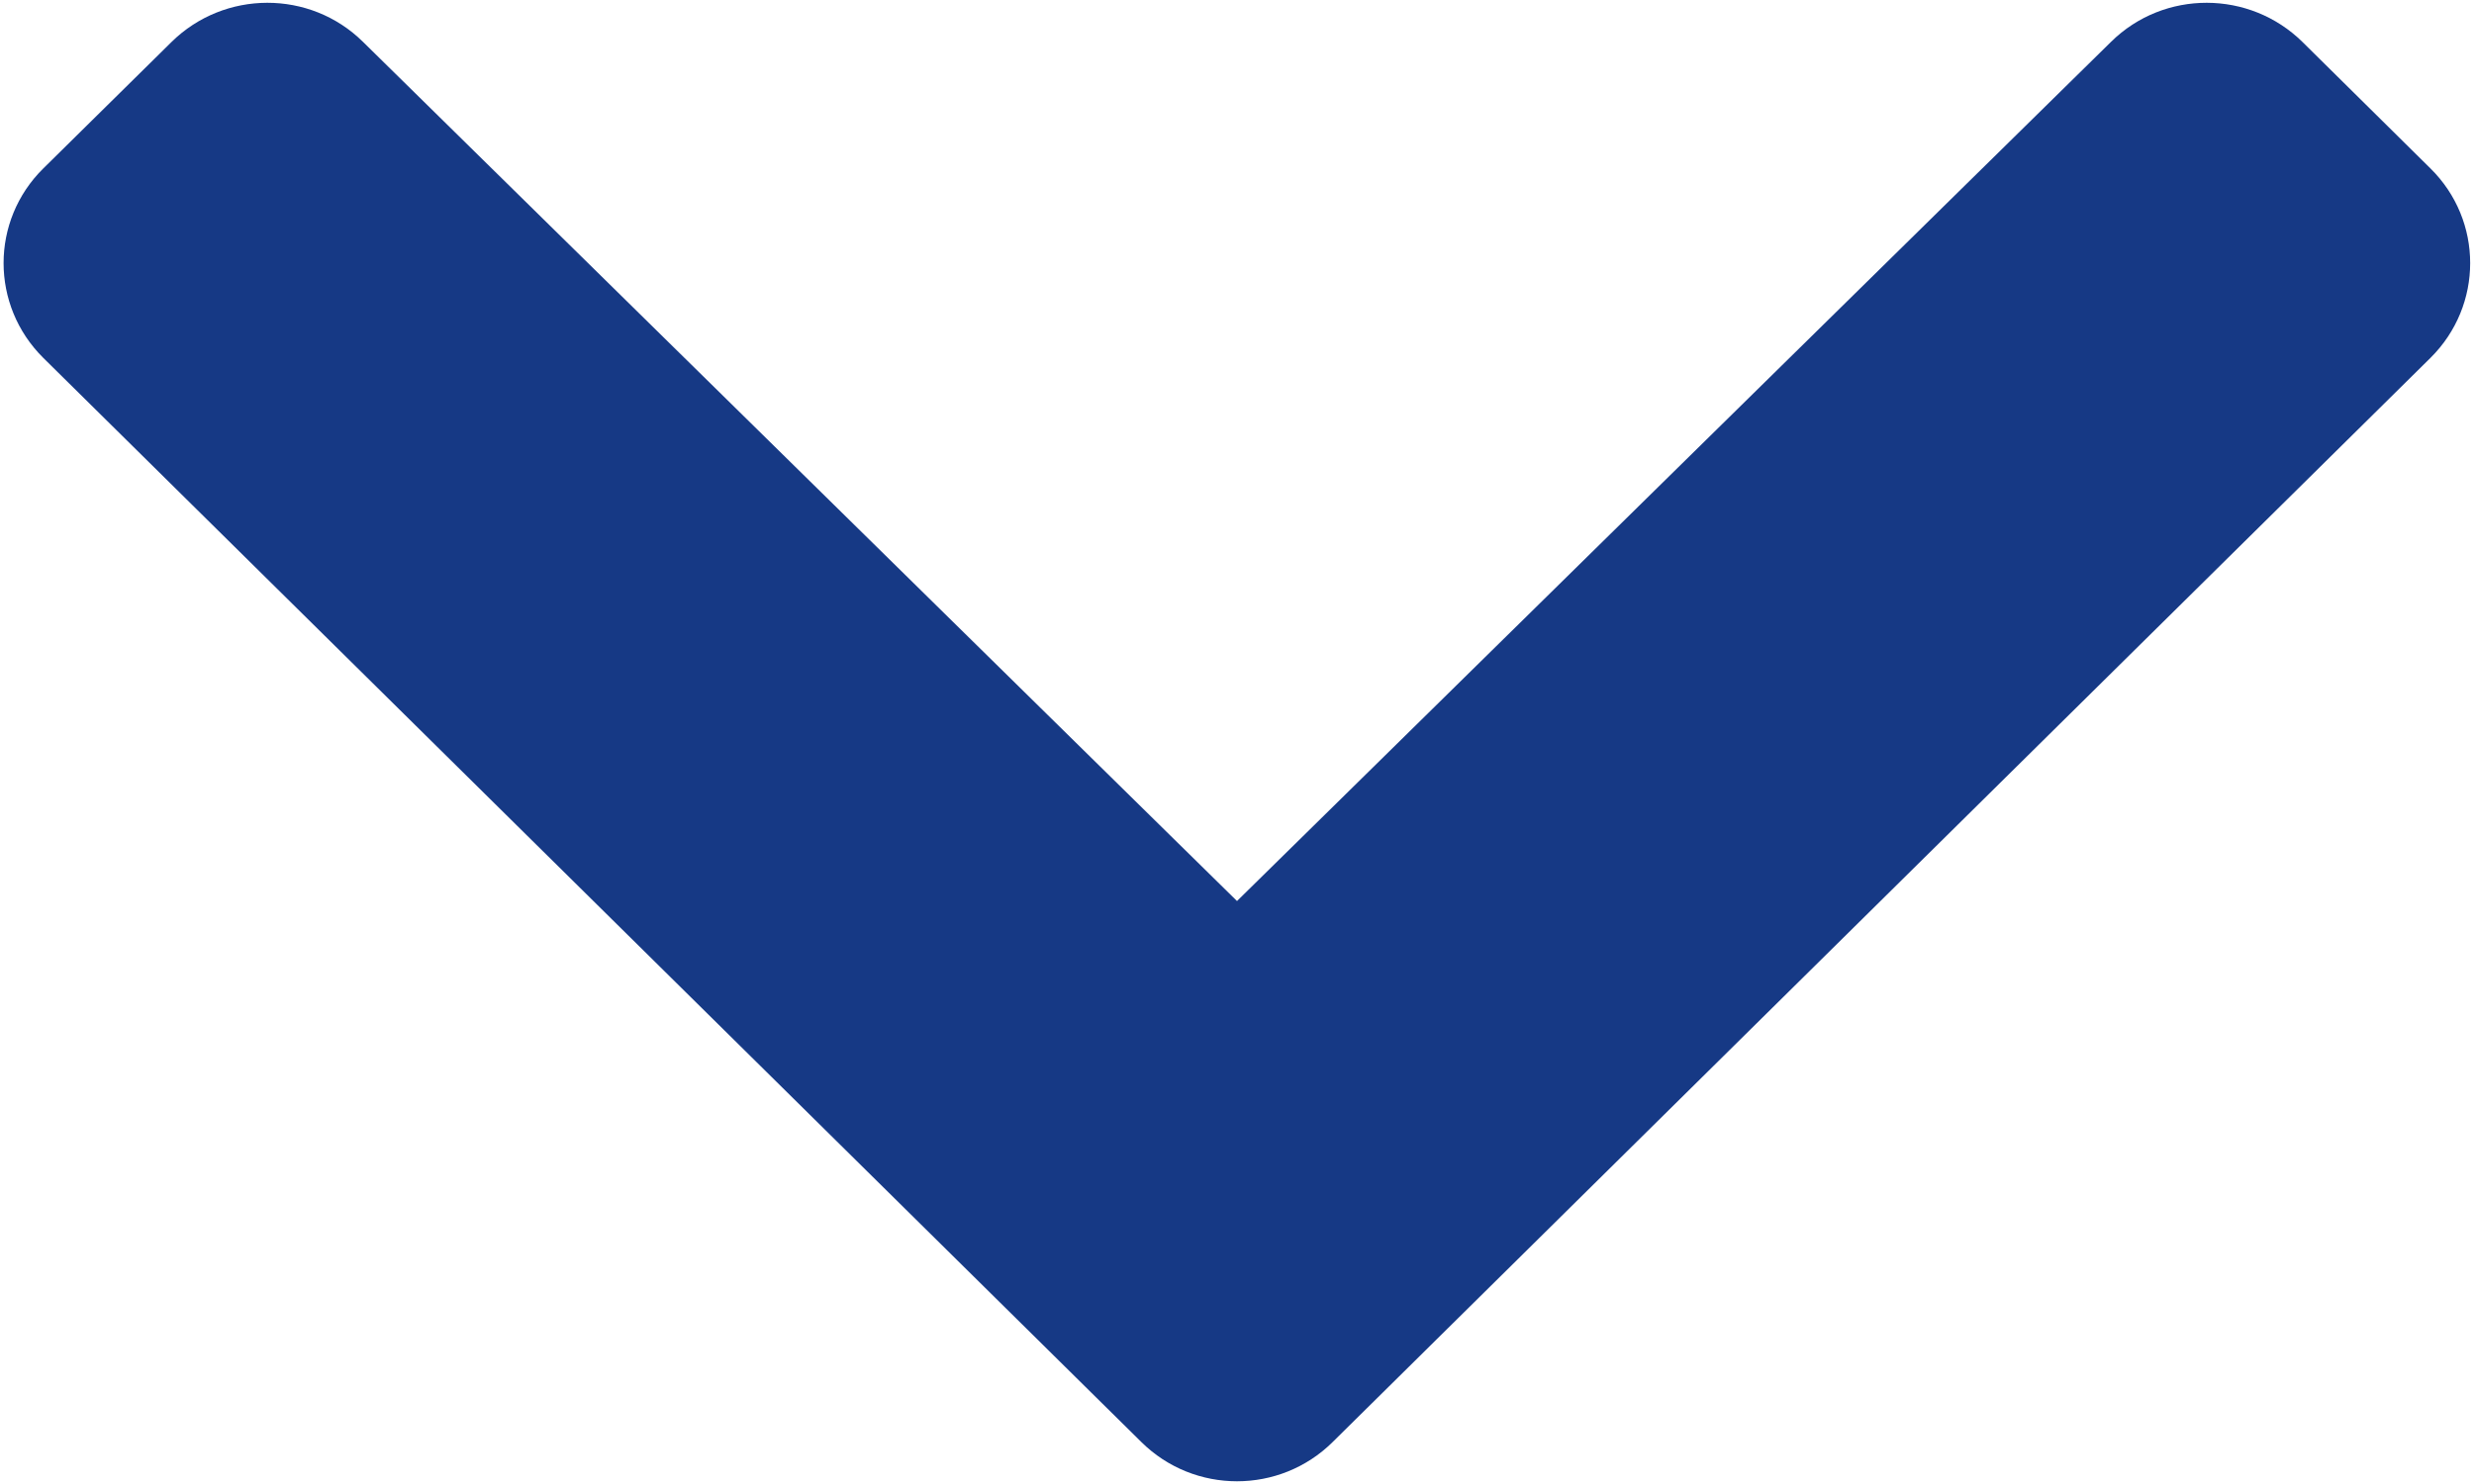 ﻿<?xml version="1.0" encoding="utf-8"?>
<svg version="1.1" xmlns:xlink="http://www.w3.org/1999/xlink" width="10px" height="6px" xmlns="http://www.w3.org/2000/svg">
  <g transform="matrix(1 0 0 1 -916 -132 )">
    <path d="M 5.387 5.83  C 5.173 6.042  4.827 6.042  4.613 5.83  L 0.175 1.447  C -0.039 1.235  -0.039 0.892  0.175 0.681  L 0.693 0.17  C 0.907 -0.041  1.253 -0.042  1.467 0.169  L 5 3.643  L 8.533 0.169  C 8.747 -0.042  9.093 -0.041  9.307 0.17  L 9.824 0.681  C 10.038 0.892  10.038 1.235  9.824 1.447  L 5.387 5.83  Z " fill-rule="nonzero" fill="#163985" stroke="none" transform="matrix(1 0 0 1 916 132 )" />
  </g>
</svg>